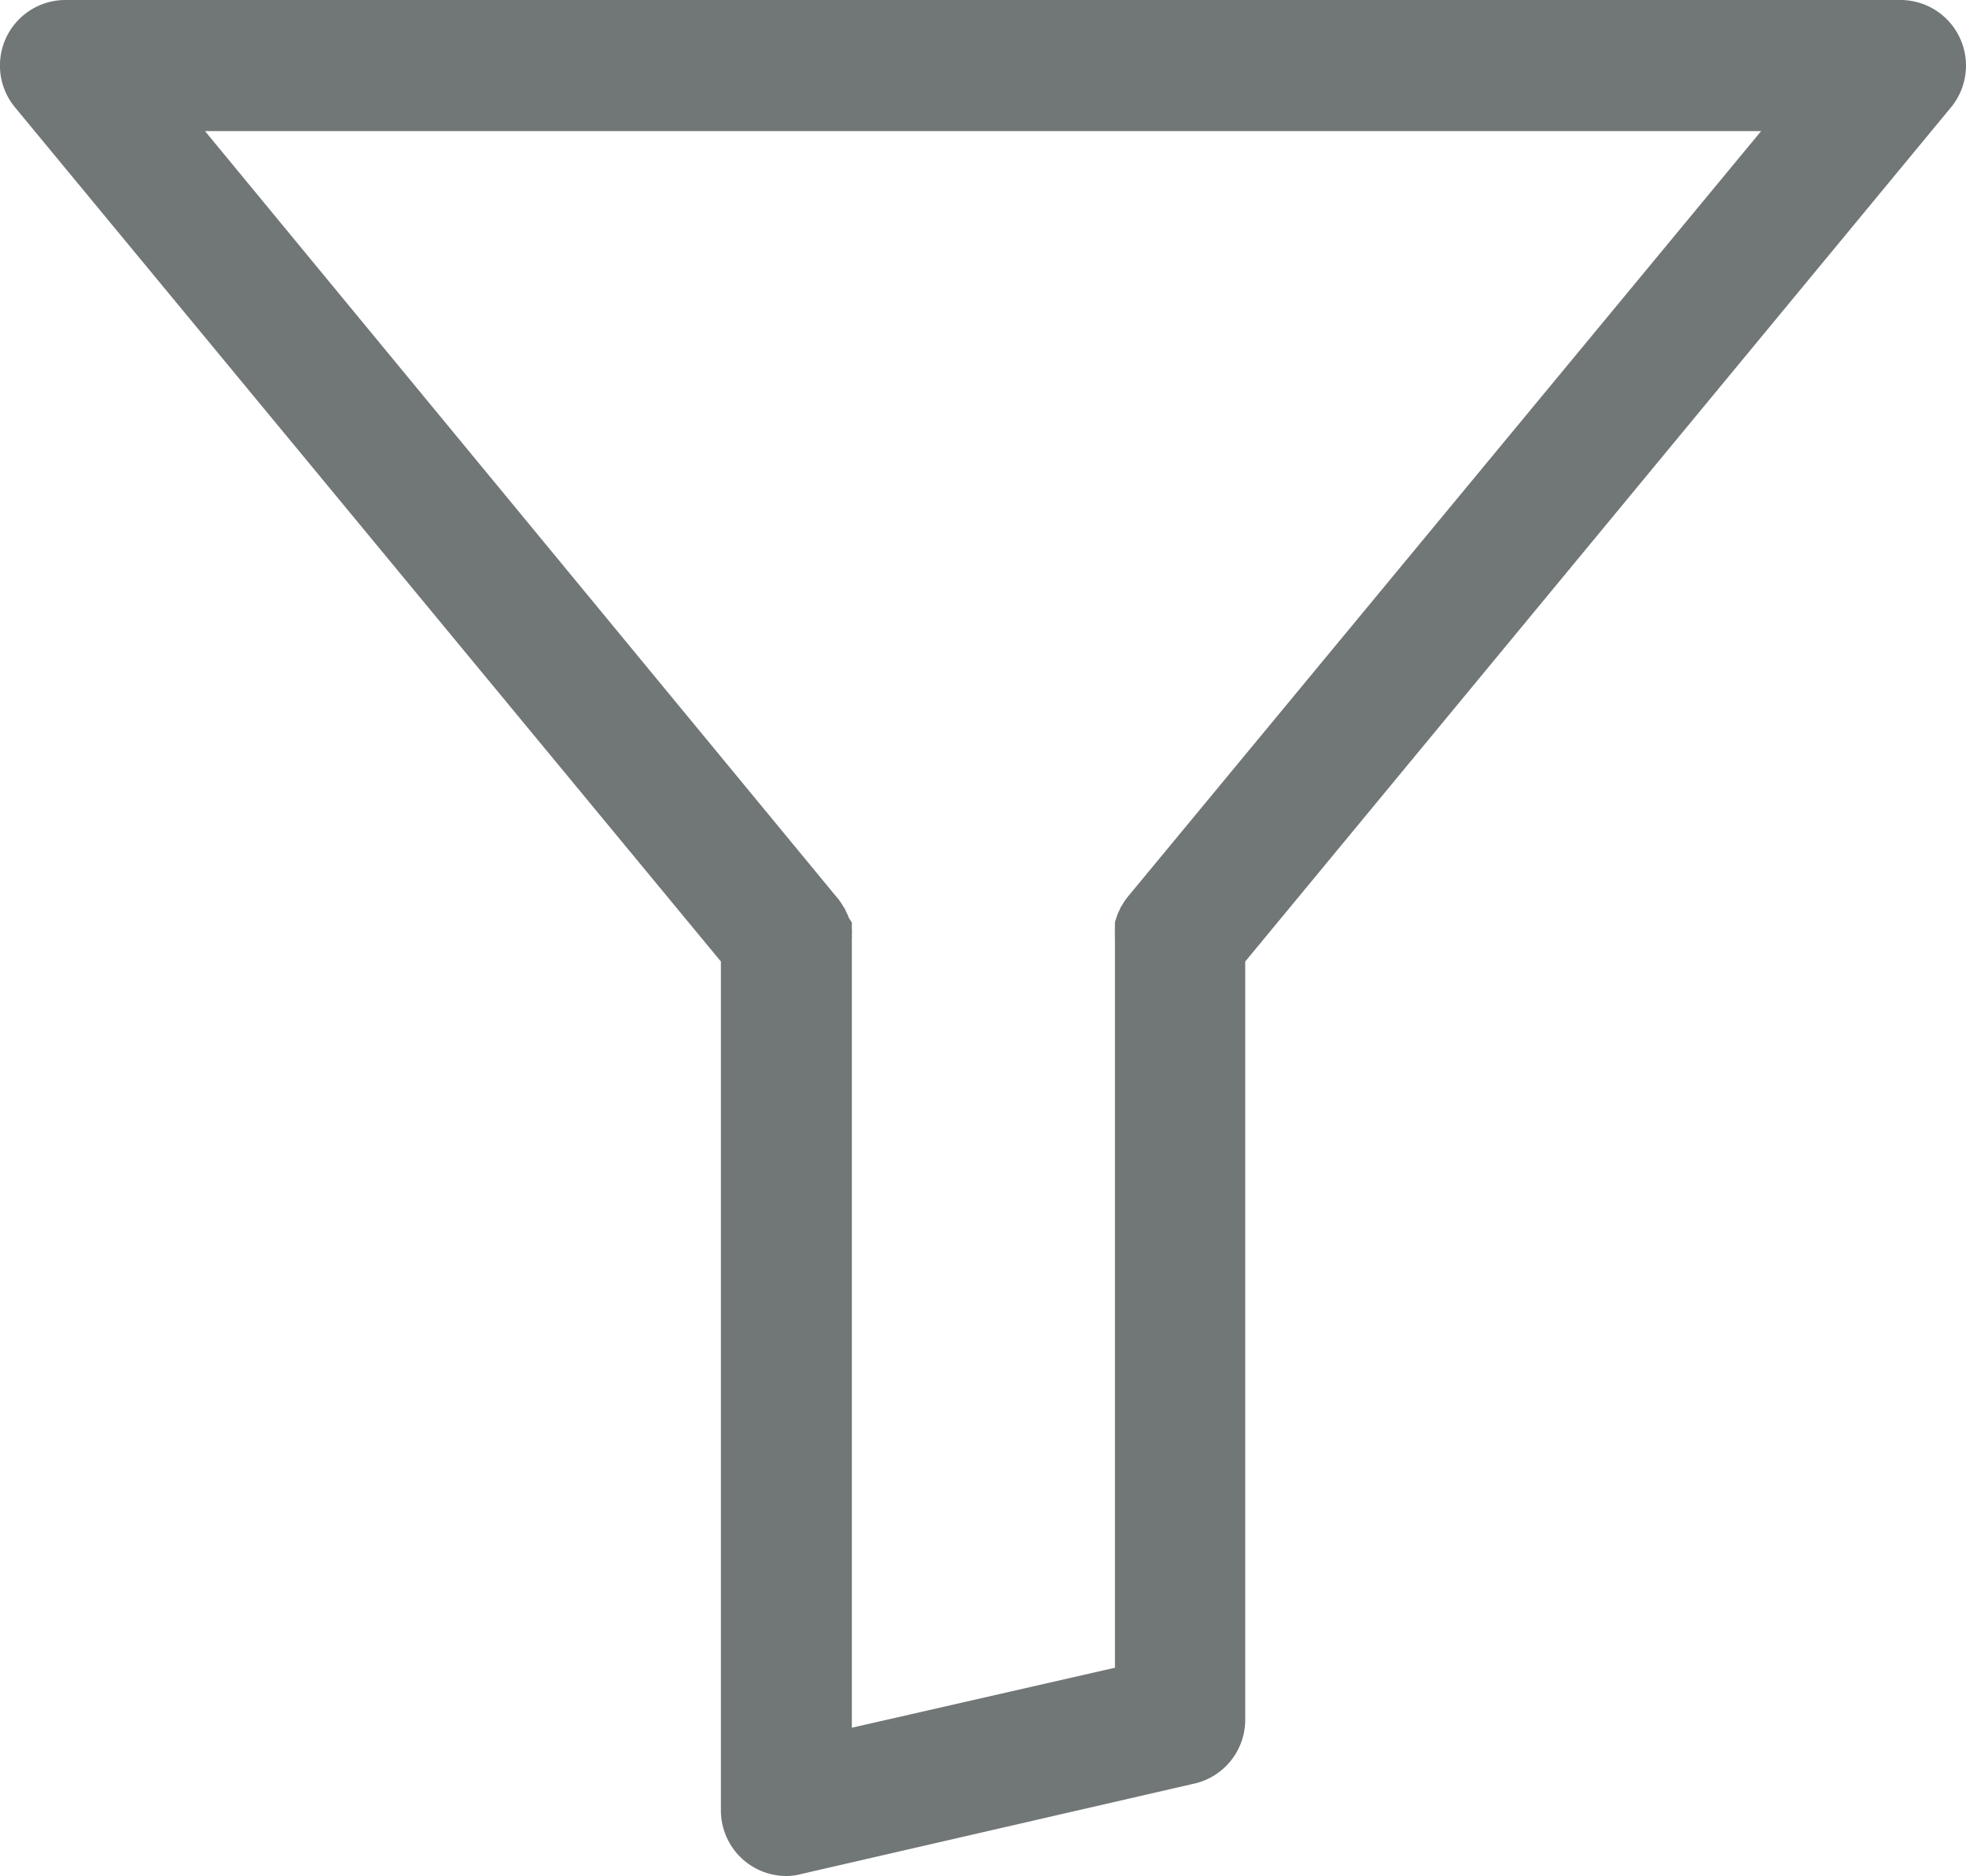 <svg xmlns="http://www.w3.org/2000/svg" viewBox="0 0 29.761 28.395">
  <defs>
    <style>
      .cls-1 {
        fill: #717677;
      }
    </style>
  </defs>
  <g id="Asset_3filter" data-name="Asset 3filter" transform="translate(0 0)">
    <g id="Calque_2" data-name="Calque 2" transform="translate(0 0)">
      <path id="Path_63" data-name="Path 63" class="cls-1" d="M29.663.57a.992.992,0,0,0-.9-.57H.99A.992.992,0,0,0,.226,1.627L10.91,14.552V27.4a.992.992,0,0,0,.992.992.863.863,0,0,0,.223-.03L18.047,27a.992.992,0,0,0,.8-.967V14.552L29.529,1.627A.992.992,0,0,0,29.663.57ZM17.075,13.565l-.03.04a.5.5,0,0,0-.055.084.278.278,0,0,0-.045.084.5.5,0,0,0-.04.089l-.03.094v.089a.739.739,0,0,0,0,.1.139.139,0,0,0,0,.045v11.05l-3.983.908V14.195a.139.139,0,0,0,0-.045.739.739,0,0,0,0-.1v-.089l-.045-.069a.5.5,0,0,0-.04-.089.278.278,0,0,0-.045-.084.5.5,0,0,0-.055-.084.119.119,0,0,0-.03-.04L3.1,1.984H26.657Z" transform="translate(0.003 0)"/>
    </g>
  </g>
</svg>
